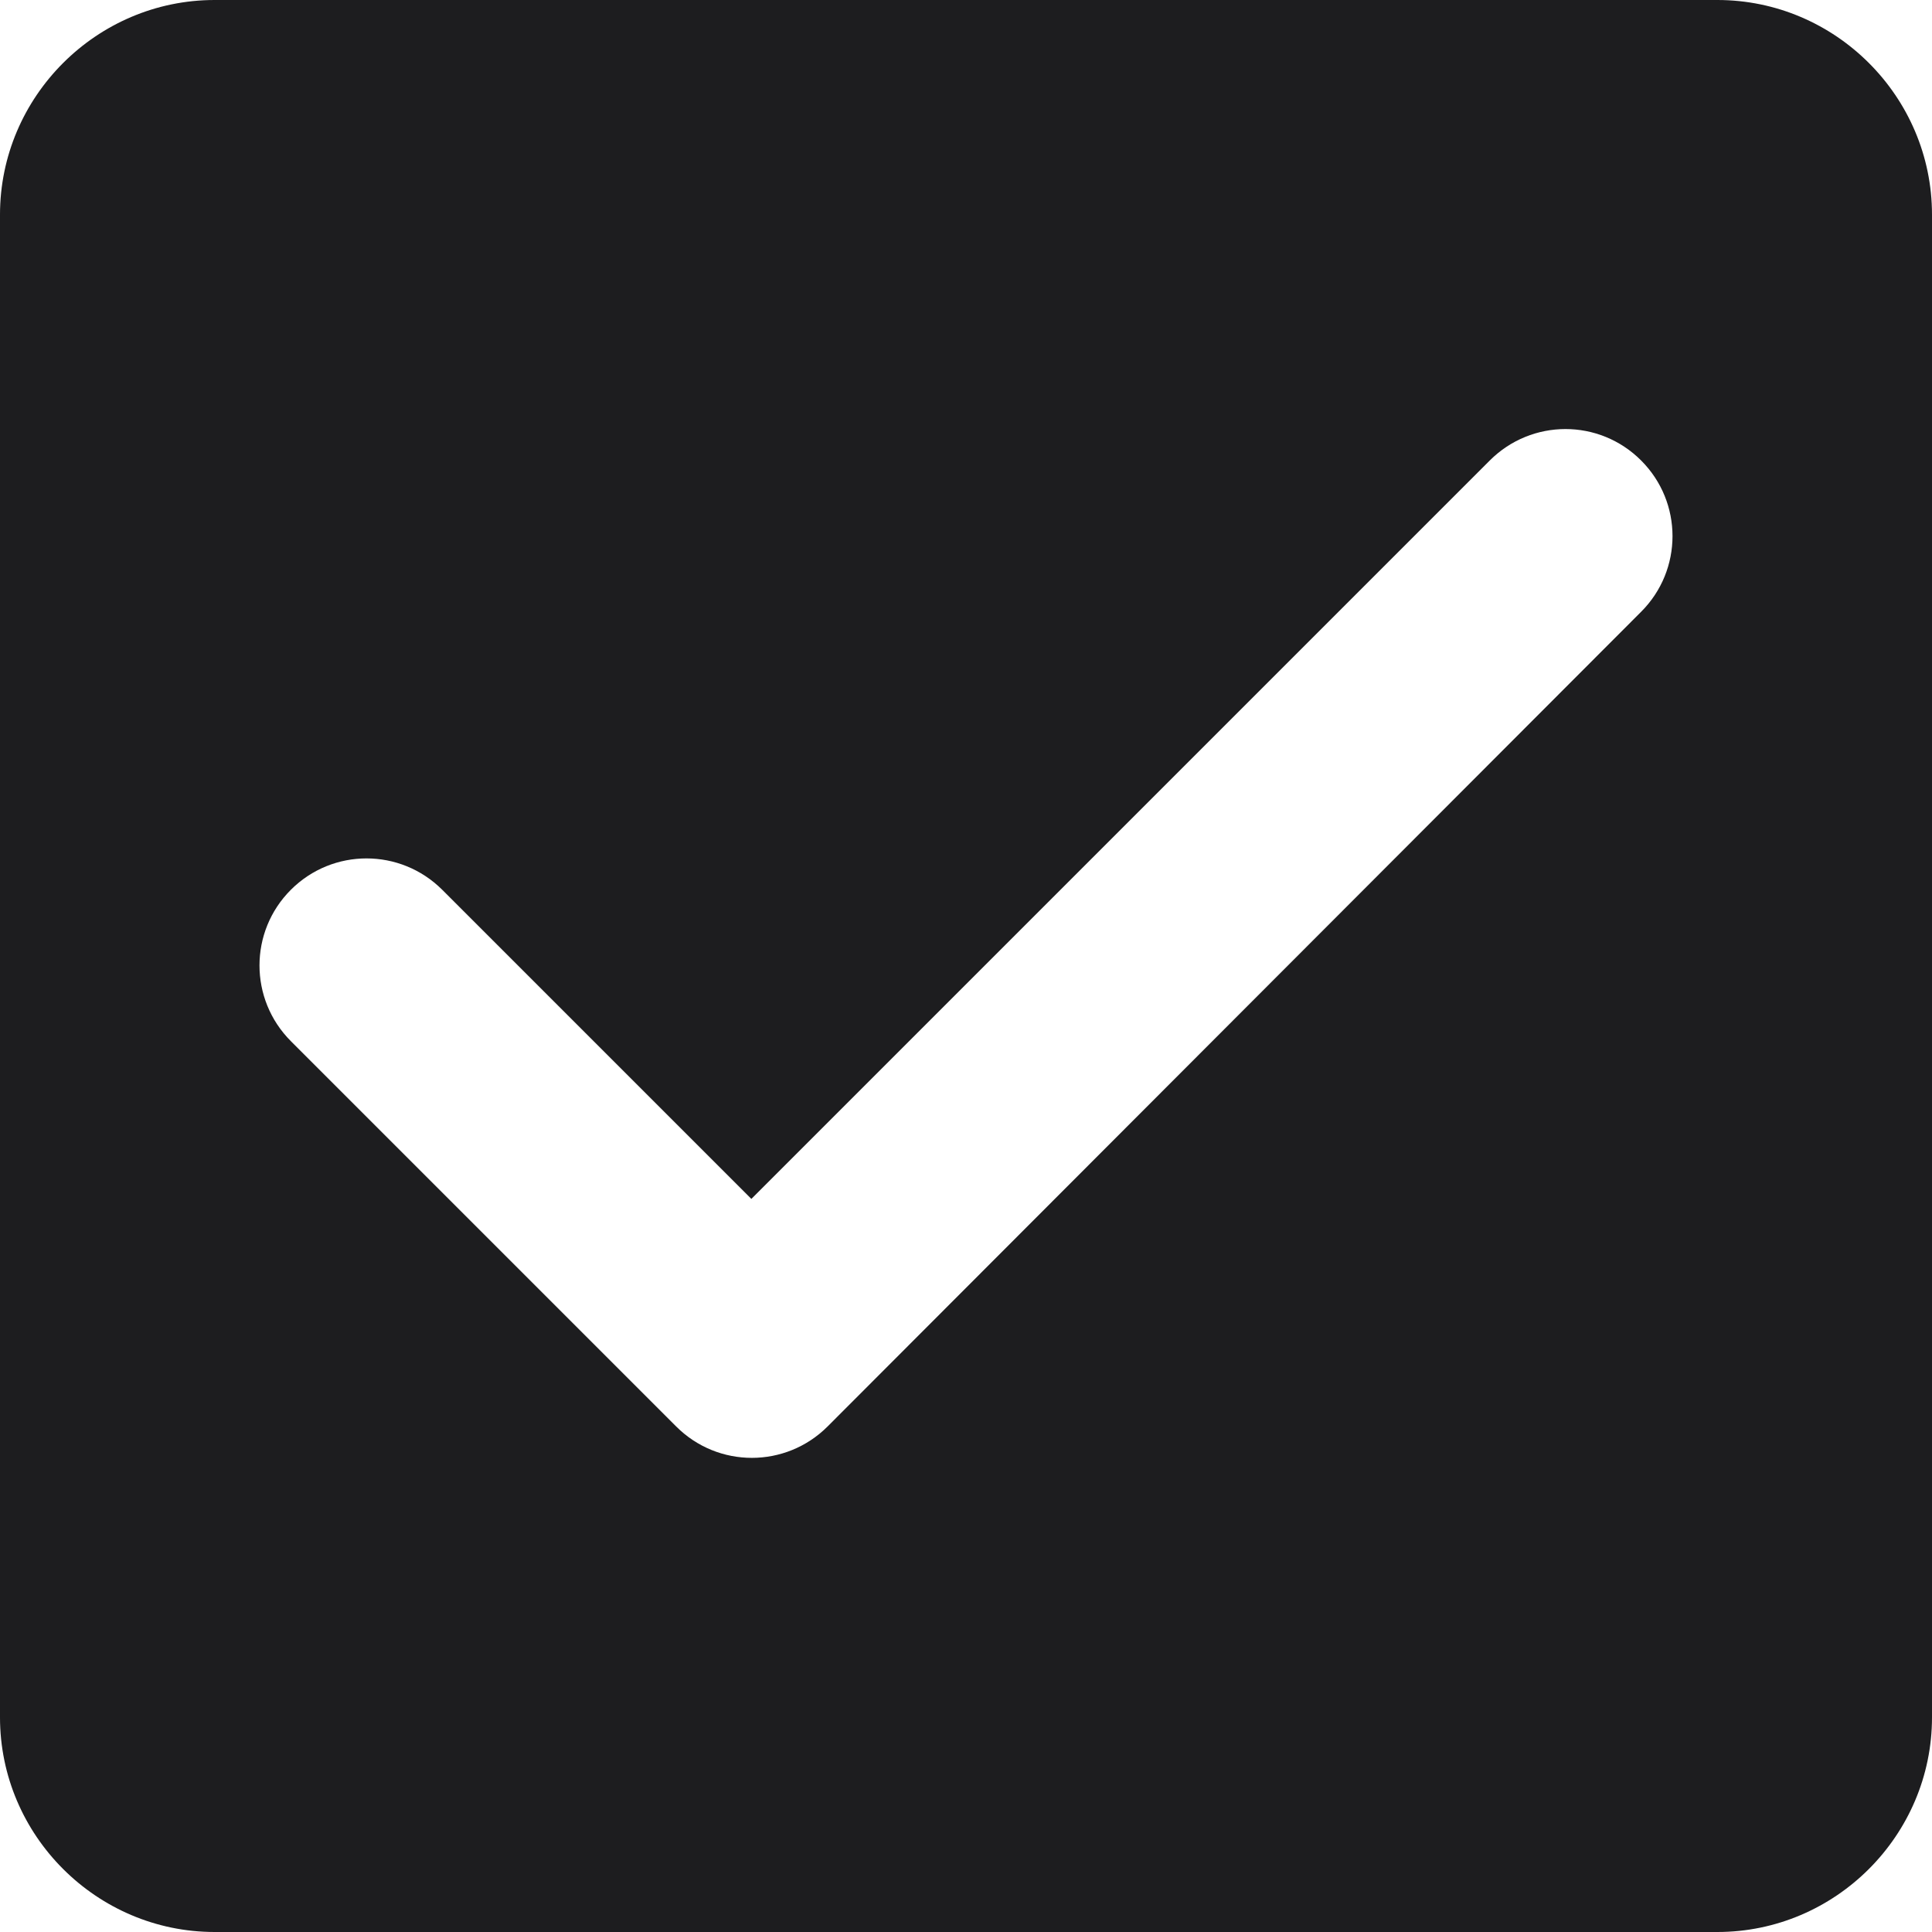 <svg width="20" height="20" viewBox="0 0 20 20" fill="none" xmlns="http://www.w3.org/2000/svg">
<path d="M17.778 0L2.222 0C1 0 0 1 0 2.222L0 17.778C0 19 1 20 2.222 20L17.778 20C19 20 20 19 20 17.778L20 2.222C20 1 19 0 17.778 0ZM8.567 14.767C8.133 15.2 7.433 15.2 7 14.767L3.011 10.778C2.578 10.344 2.578 9.644 3.011 9.211C3.444 8.778 4.144 8.778 4.578 9.211L7.778 12.411L15.422 4.767C15.856 4.333 16.556 4.333 16.989 4.767C17.422 5.2 17.422 5.9 16.989 6.333L8.567 14.767Z" fill="#1D1D1F"/>
</svg>

